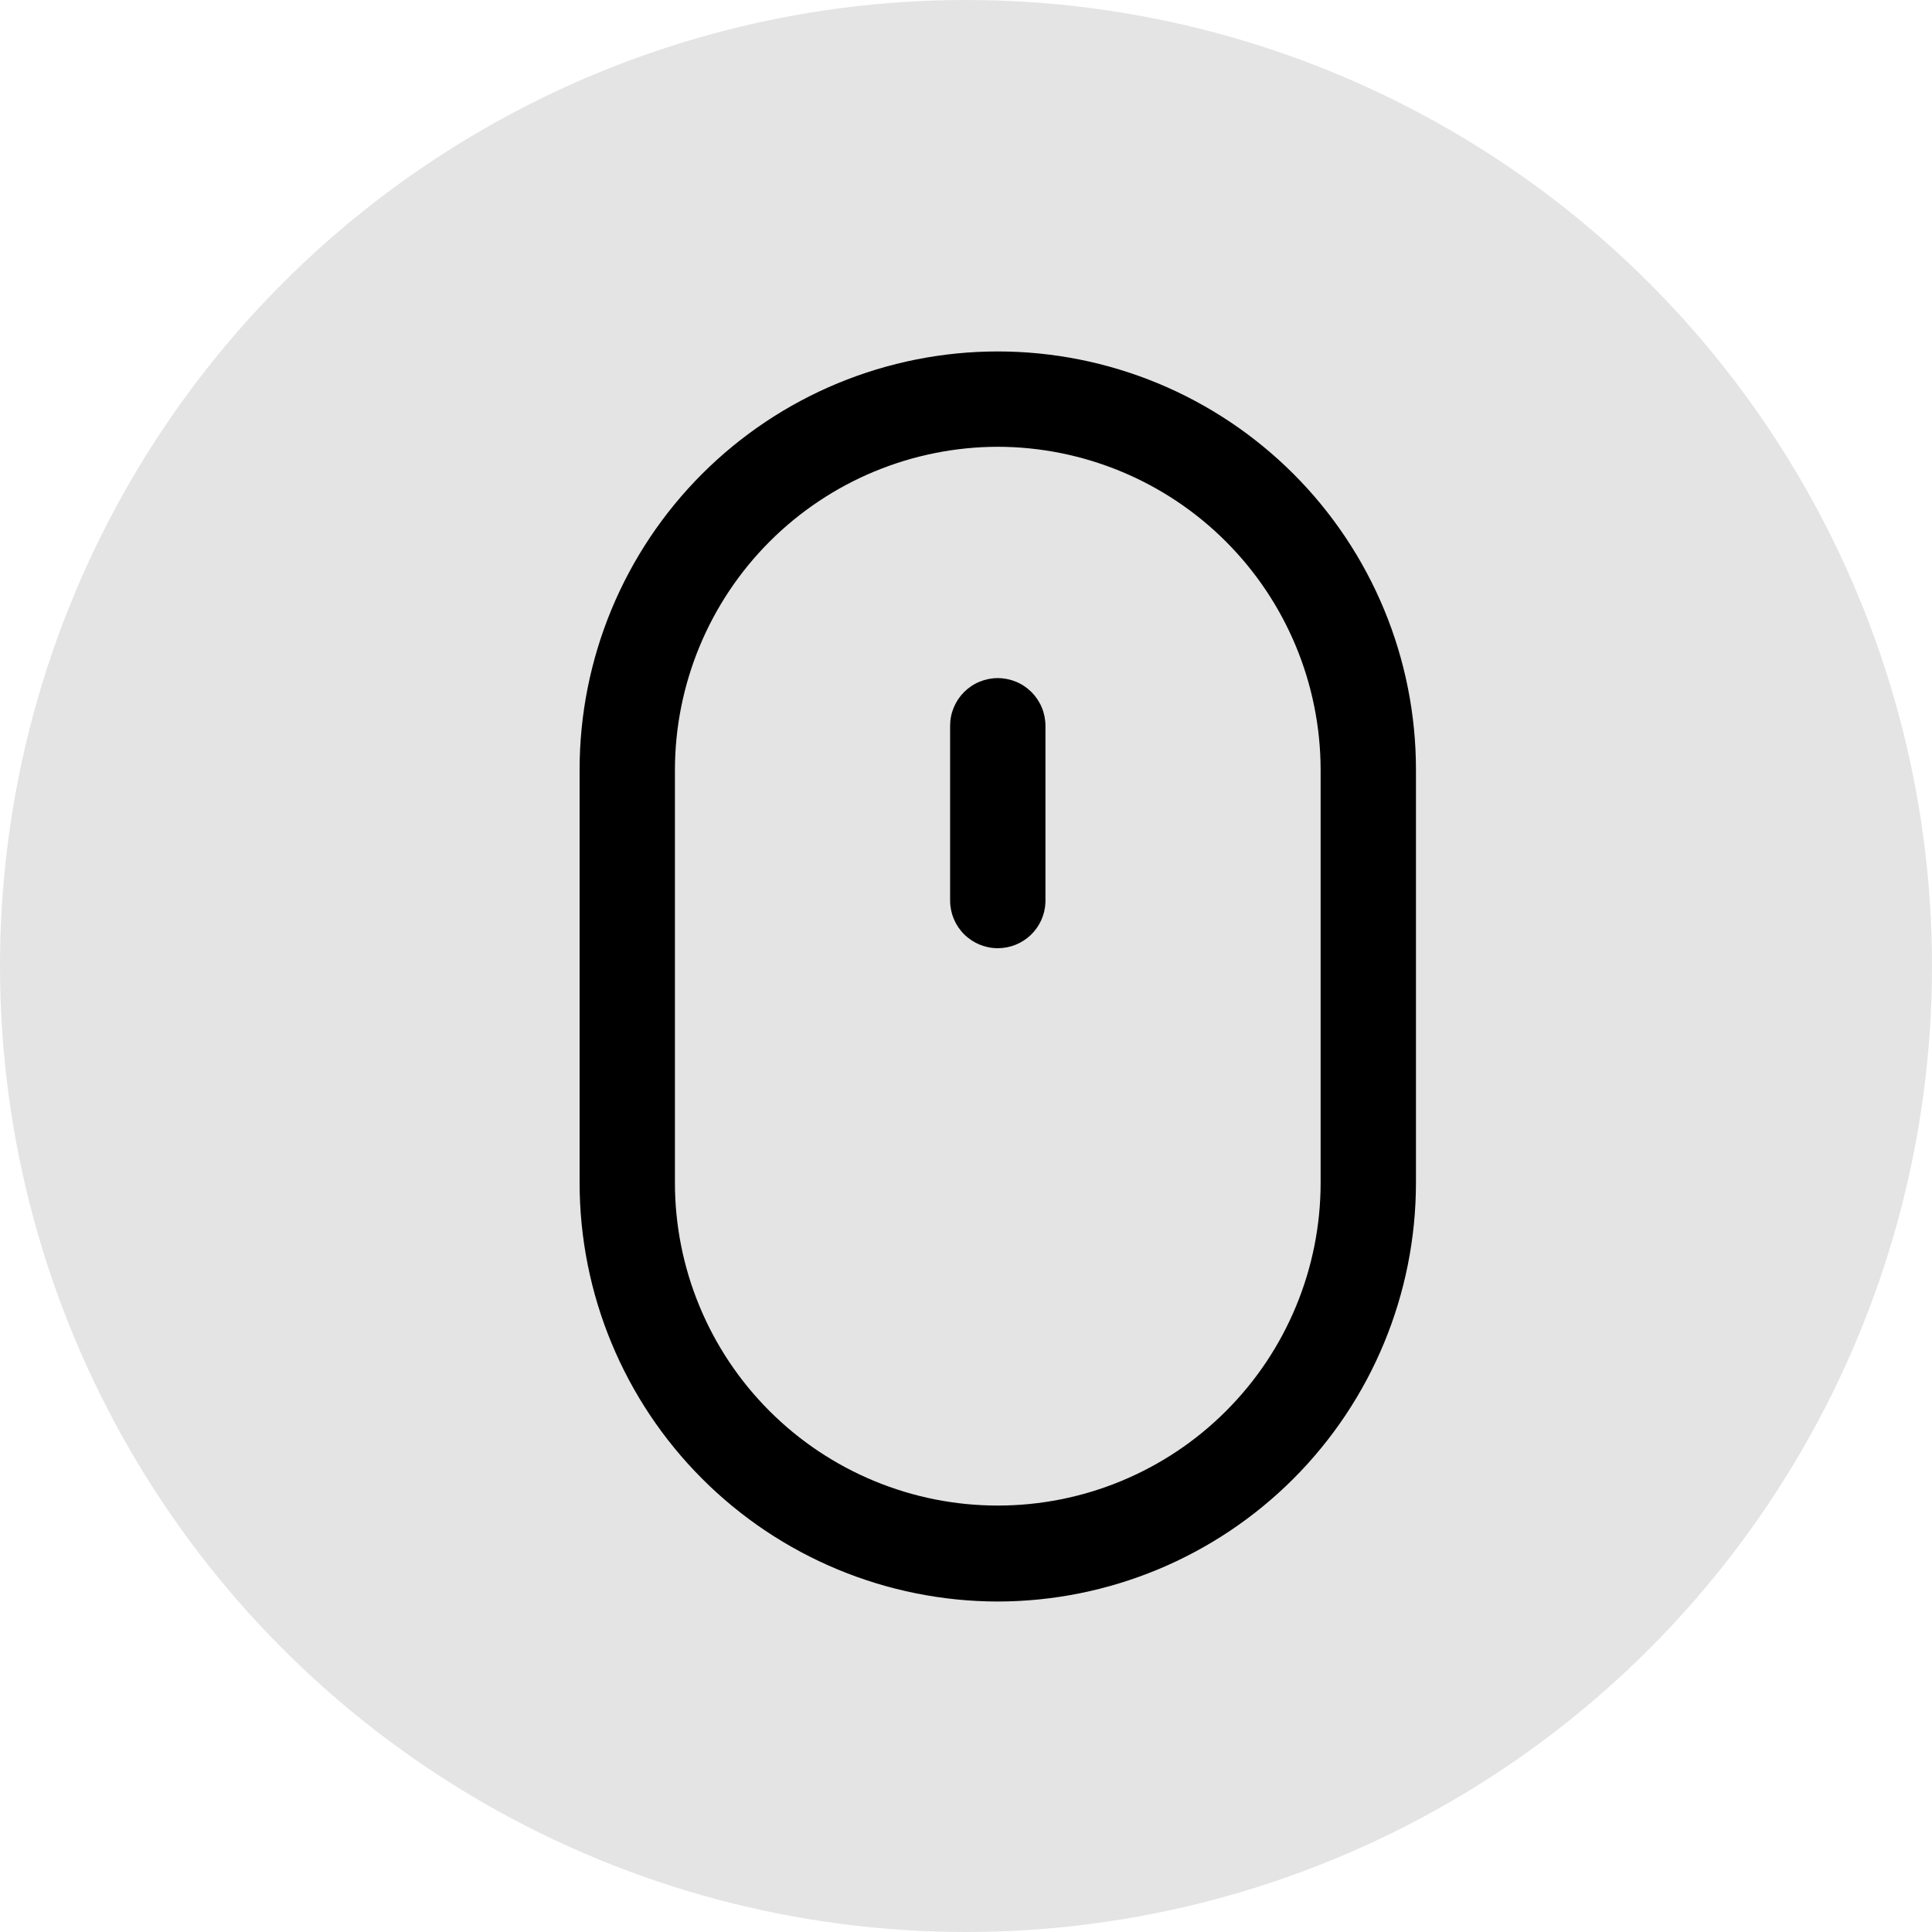 <svg width="76" height="76" viewBox="0 0 76 76" fill="none" xmlns="http://www.w3.org/2000/svg">
<circle cx="38" cy="38" r="38" fill="#E4E4E4"/>
<path d="M39.25 63C34.885 62.993 30.701 61.255 27.617 58.166C24.532 55.077 22.8 50.89 22.8 46.525V30.275C22.8 28.115 23.226 25.976 24.052 23.98C24.879 21.984 26.091 20.171 27.618 18.643C29.146 17.116 30.959 15.904 32.955 15.077C34.951 14.251 37.09 13.825 39.25 13.825C41.41 13.825 43.549 14.251 45.545 15.077C47.541 15.904 49.354 17.116 50.882 18.643C52.41 20.171 53.621 21.984 54.448 23.98C55.275 25.976 55.7 28.115 55.7 30.275V46.525C55.7 50.89 53.968 55.077 50.883 58.166C47.799 61.255 43.615 62.993 39.25 63ZM39.25 17.575C35.884 17.582 32.657 18.922 30.277 21.302C27.897 23.682 26.557 26.909 26.55 30.275V46.525C26.55 48.193 26.878 49.844 27.517 51.385C28.155 52.926 29.09 54.326 30.27 55.505C31.449 56.685 32.849 57.62 34.39 58.258C35.931 58.897 37.582 59.225 39.25 59.225C40.918 59.225 42.569 58.897 44.11 58.258C45.651 57.62 47.051 56.685 48.23 55.505C49.41 54.326 50.345 52.926 50.983 51.385C51.622 49.844 51.95 48.193 51.95 46.525V30.275C51.943 26.909 50.603 23.682 48.223 21.302C45.843 18.922 42.616 17.582 39.25 17.575Z" fill="black"/>
<path d="M39.25 37.3C38.753 37.3 38.276 37.102 37.924 36.751C37.572 36.399 37.375 35.922 37.375 35.425V28.55C37.375 28.304 37.423 28.06 37.518 27.832C37.612 27.605 37.75 27.398 37.924 27.224C38.098 27.05 38.305 26.912 38.532 26.818C38.76 26.724 39.004 26.675 39.25 26.675C39.496 26.675 39.74 26.724 39.968 26.818C40.195 26.912 40.402 27.05 40.576 27.224C40.75 27.398 40.888 27.605 40.982 27.832C41.077 28.06 41.125 28.304 41.125 28.55V35.5C41.106 35.984 40.9 36.442 40.55 36.778C40.2 37.113 39.735 37.3 39.25 37.3Z" fill="black"/>
</svg>

